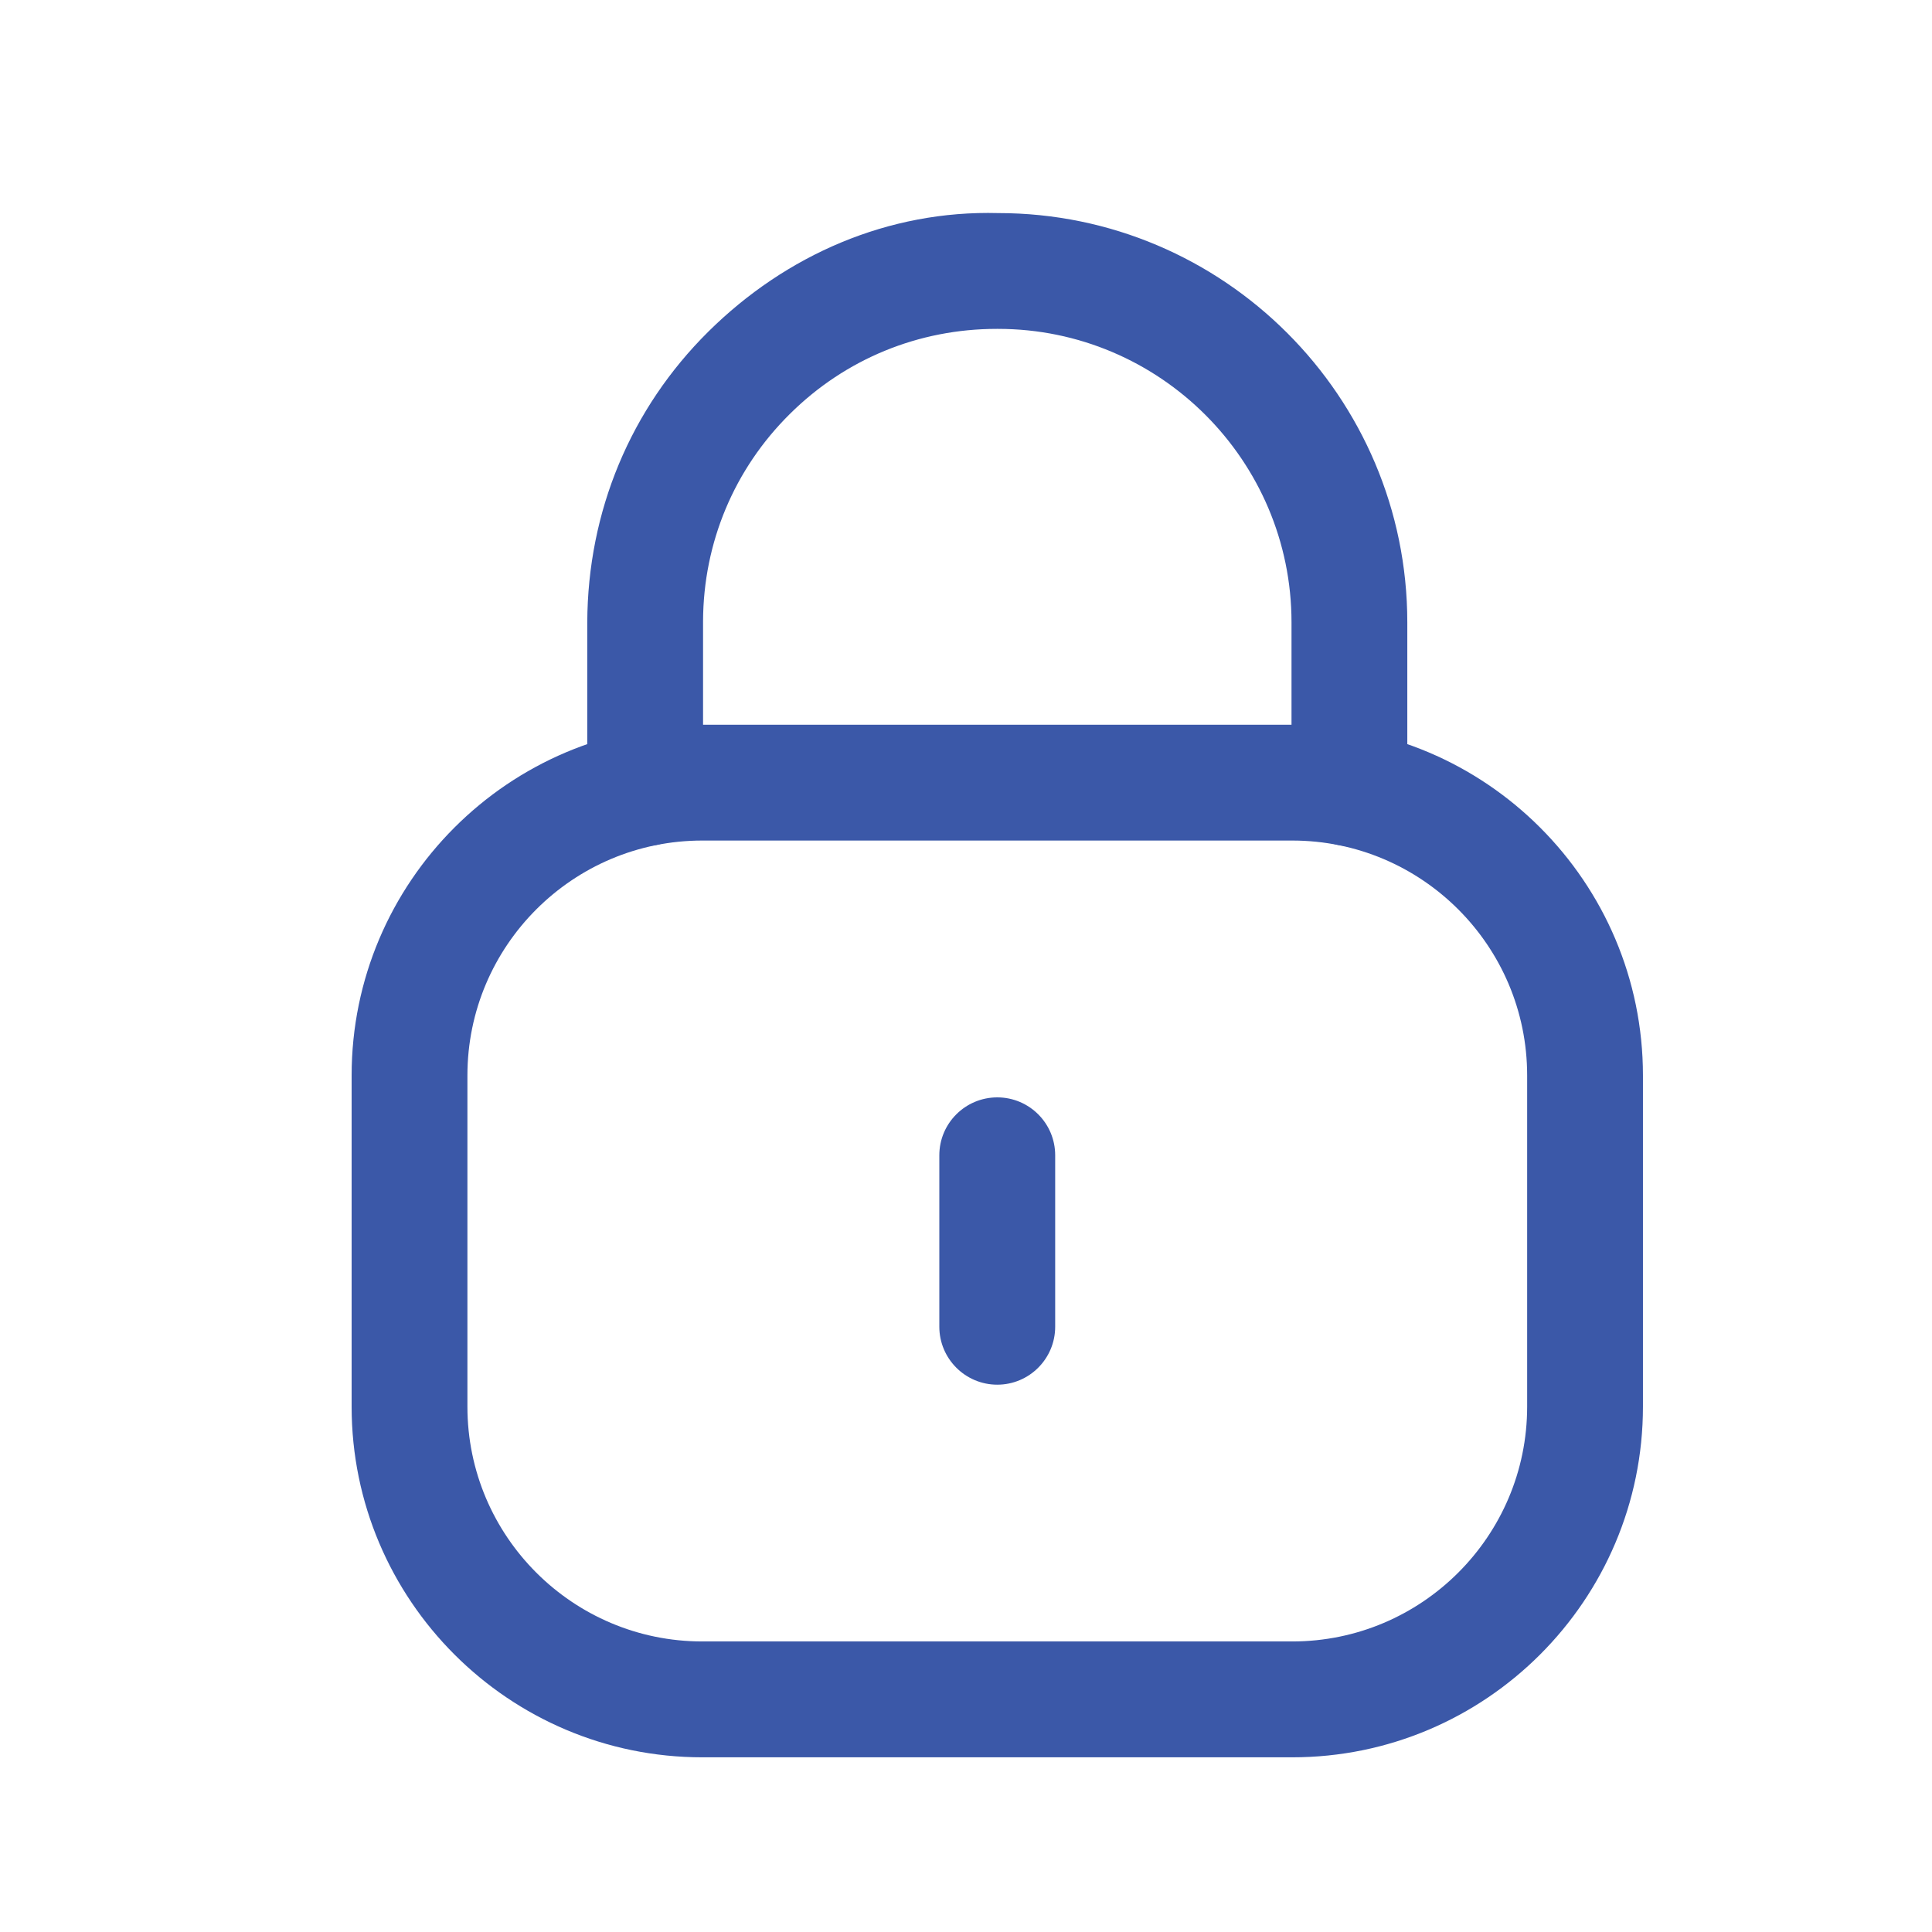 <svg width="31" height="31" viewBox="0 0 31 31" fill="none" xmlns="http://www.w3.org/2000/svg">
<path fill-rule="evenodd" clip-rule="evenodd" d="M21.652 13.575C21.139 13.575 20.723 13.159 20.723 12.646V9.986C20.723 7.39 18.61 5.277 16.014 5.277H15.994C14.739 5.277 13.563 5.76 12.675 6.641C11.78 7.526 11.286 8.707 11.281 9.965V12.646C11.281 13.159 10.865 13.575 10.352 13.575C9.839 13.575 9.423 13.159 9.423 12.646V9.986C9.43 8.202 10.12 6.556 11.365 5.322C12.612 4.087 14.257 3.372 16.017 3.419C19.635 3.419 22.581 6.365 22.581 9.986V12.646C22.581 13.159 22.165 13.575 21.652 13.575" fill="#3B58A8"/>
<path fill-rule="evenodd" clip-rule="evenodd" d="M11.269 13.487C9.19 13.487 7.5 15.177 7.5 17.256V22.57C7.5 24.649 9.19 26.338 11.269 26.338H20.735C22.813 26.338 24.504 24.649 24.504 22.57V17.256C24.504 15.177 22.813 13.487 20.735 13.487H11.269ZM20.735 28.197H11.269C8.165 28.197 5.642 25.673 5.642 22.57V17.256C5.642 14.153 8.165 11.629 11.269 11.629H20.735C23.839 11.629 26.362 14.153 26.362 17.256V22.57C26.362 25.673 23.839 28.197 20.735 28.197V28.197Z" fill="#3B58A8"/>
<path fill-rule="evenodd" clip-rule="evenodd" d="M16.002 22.218C15.489 22.218 15.072 21.801 15.072 21.288V18.537C15.072 18.024 15.489 17.608 16.002 17.608C16.515 17.608 16.931 18.024 16.931 18.537V21.288C16.931 21.801 16.515 22.218 16.002 22.218" fill="#3B58A8"/>
</svg>
